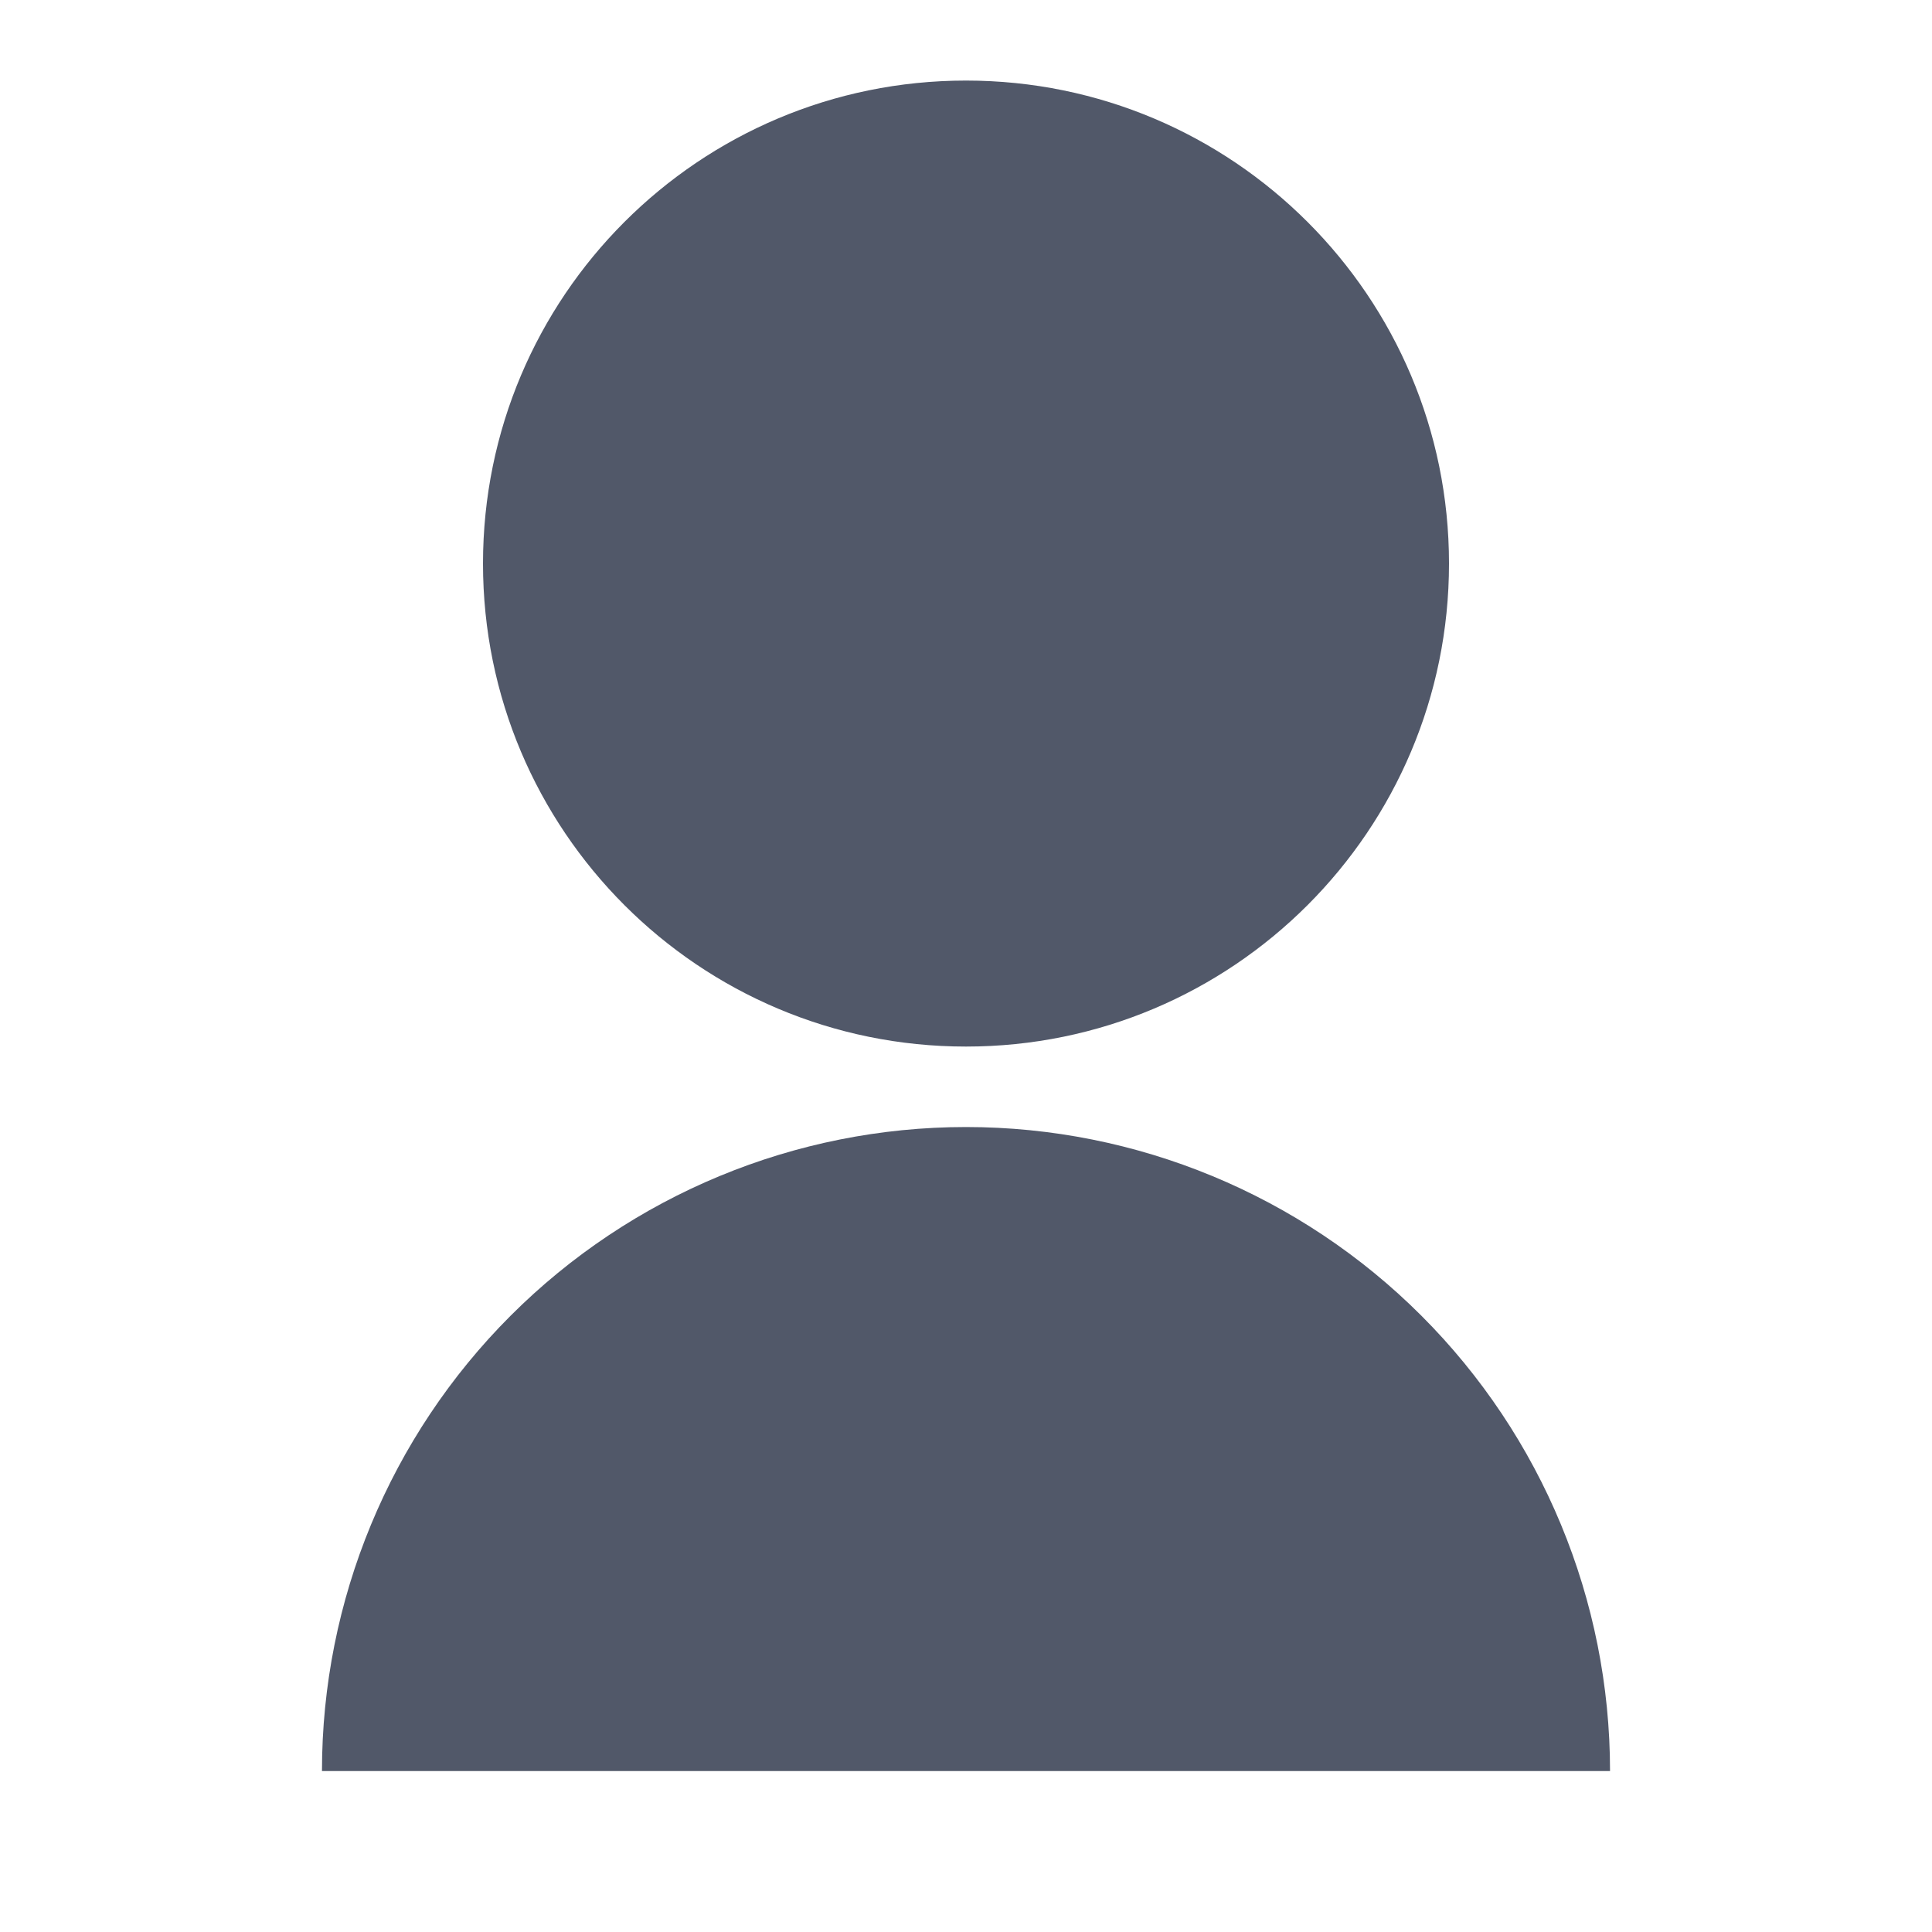<svg width="20" height="20" viewBox="0 0 20 20" fill="none" xmlns="http://www.w3.org/2000/svg">
<g clip-path="url(#clip0_228_860)">
<path d="M3.333 18.334C3.333 16.566 4.036 14.87 5.286 13.62C6.536 12.37 8.232 11.667 10 11.667C11.768 11.667 13.464 12.37 14.714 13.62C15.964 14.87 16.667 16.566 16.667 18.334H3.333ZM10 10.834C7.237 10.834 5 8.596 5 5.834C5 3.071 7.237 0.834 10 0.834C12.762 0.834 15 3.071 15 5.834C15 8.596 12.762 10.834 10 10.834Z" fill="#515869"/>
</g>
<defs>
<clipPath id="clip0_228_860">
<rect width="20" height="20" fill="white"/>
</clipPath>
</defs>
</svg>
